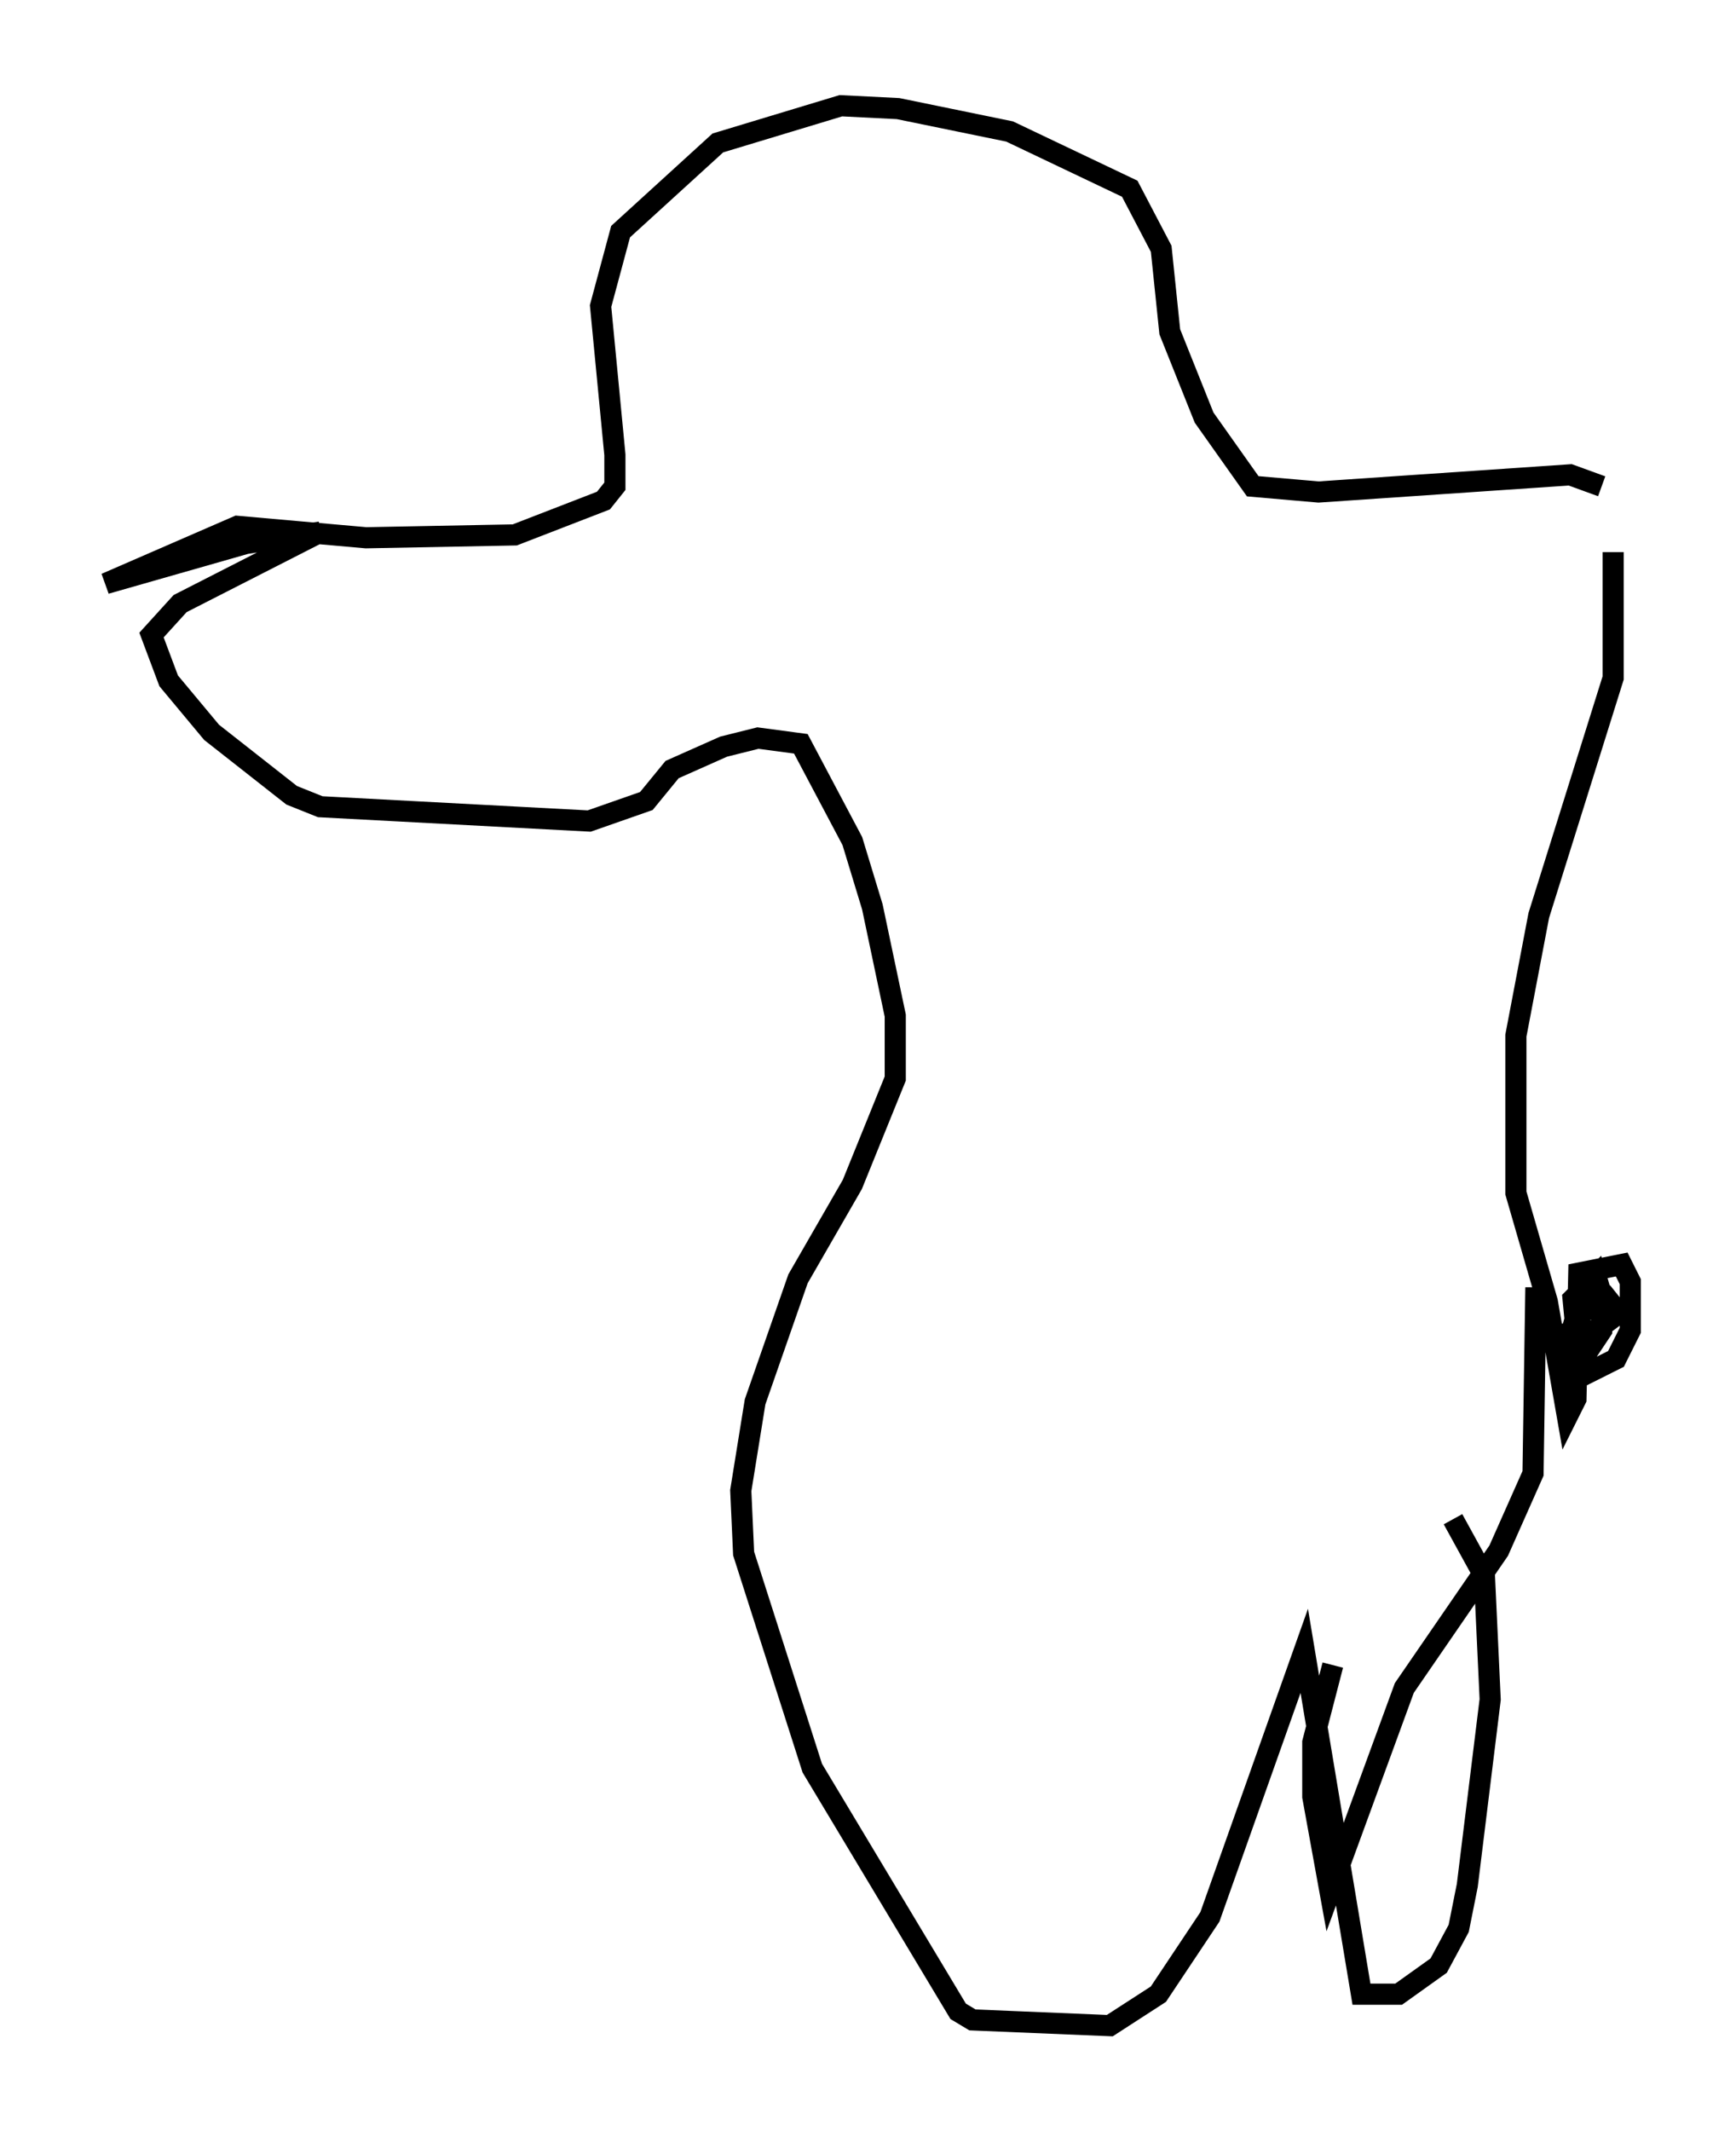 <?xml version="1.0" encoding="utf-8" ?>
<svg baseProfile="full" height="100.797" version="1.1" width="82.124" xmlns="http://www.w3.org/2000/svg" xmlns:ev="http://www.w3.org/2001/xml-events" xmlns:xlink="http://www.w3.org/1999/xlink"><defs /><rect fill="white" height="100.797" width="82.124" x="0" y="0" /><path d="M75.5, 24.486 m0.812, 1.624 l0.0, 5.954 -3.518, 11.231 l-1.083, 5.683 0.0, 7.442 l1.488, 5.142 0.947, 5.413 l0.406, -0.812 0.135, -5.954 l2.03, -0.406 0.406, 0.812 l0.0, 2.3 -0.677, 1.353 l-1.353, 0.677 -0.406, -0.677 l-0.271, -2.842 1.083, -1.083 l0.271, 0.947 0.0, 1.624 l-1.083, 1.624 -0.541, -0.812 l0.406, -1.488 1.488, -0.812 l0.541, 0.677 -1.083, 0.812 l-2.3, 0.271 -0.541, -0.812 l0.0, -1.488 -0.135, 8.796 l-1.624, 3.654 -4.465, 6.495 l-3.518, 9.607 -0.812, -4.465 l0.0, -2.571 0.947, -3.654 m12.72, -55.75 l-1.488, -0.541 -11.908, 0.812 l-3.112, -0.271 -2.3, -3.248 l-1.624, -4.059 -0.406, -3.924 l-1.488, -2.842 -5.683, -2.706 l-5.277, -1.083 -2.706, -0.135 l-5.819, 1.759 -4.601, 4.195 l-0.947, 3.518 0.677, 7.036 l0.0, 1.488 -0.541, 0.677 l-4.195, 1.624 -7.036, 0.135 l-6.089, -0.541 -6.225, 2.706 l6.631, -1.894 3.518, -0.541 l-6.631, 3.383 -1.353, 1.488 l0.812, 2.165 2.03, 2.436 l3.789, 2.977 1.353, 0.541 l12.72, 0.677 2.706, -0.947 l1.218, -1.488 2.436, -1.083 l1.624, -0.406 2.03, 0.271 l2.436, 4.601 0.947, 3.112 l1.083, 5.142 0.0, 2.977 l-2.03, 5.007 -2.571, 4.465 l-2.03, 5.819 -0.677, 4.195 l0.135, 2.977 3.248, 10.149 l6.901, 11.502 0.677, 0.406 l6.495, 0.271 2.3, -1.488 l2.436, -3.654 4.465, -12.584 l2.706, 16.238 1.759, 0.0 l1.894, -1.353 0.947, -1.759 l0.406, -2.03 1.083, -8.796 l-0.271, -5.819 -1.488, -2.706 " fill="none" stroke="black" stroke-width="1" /></svg>
